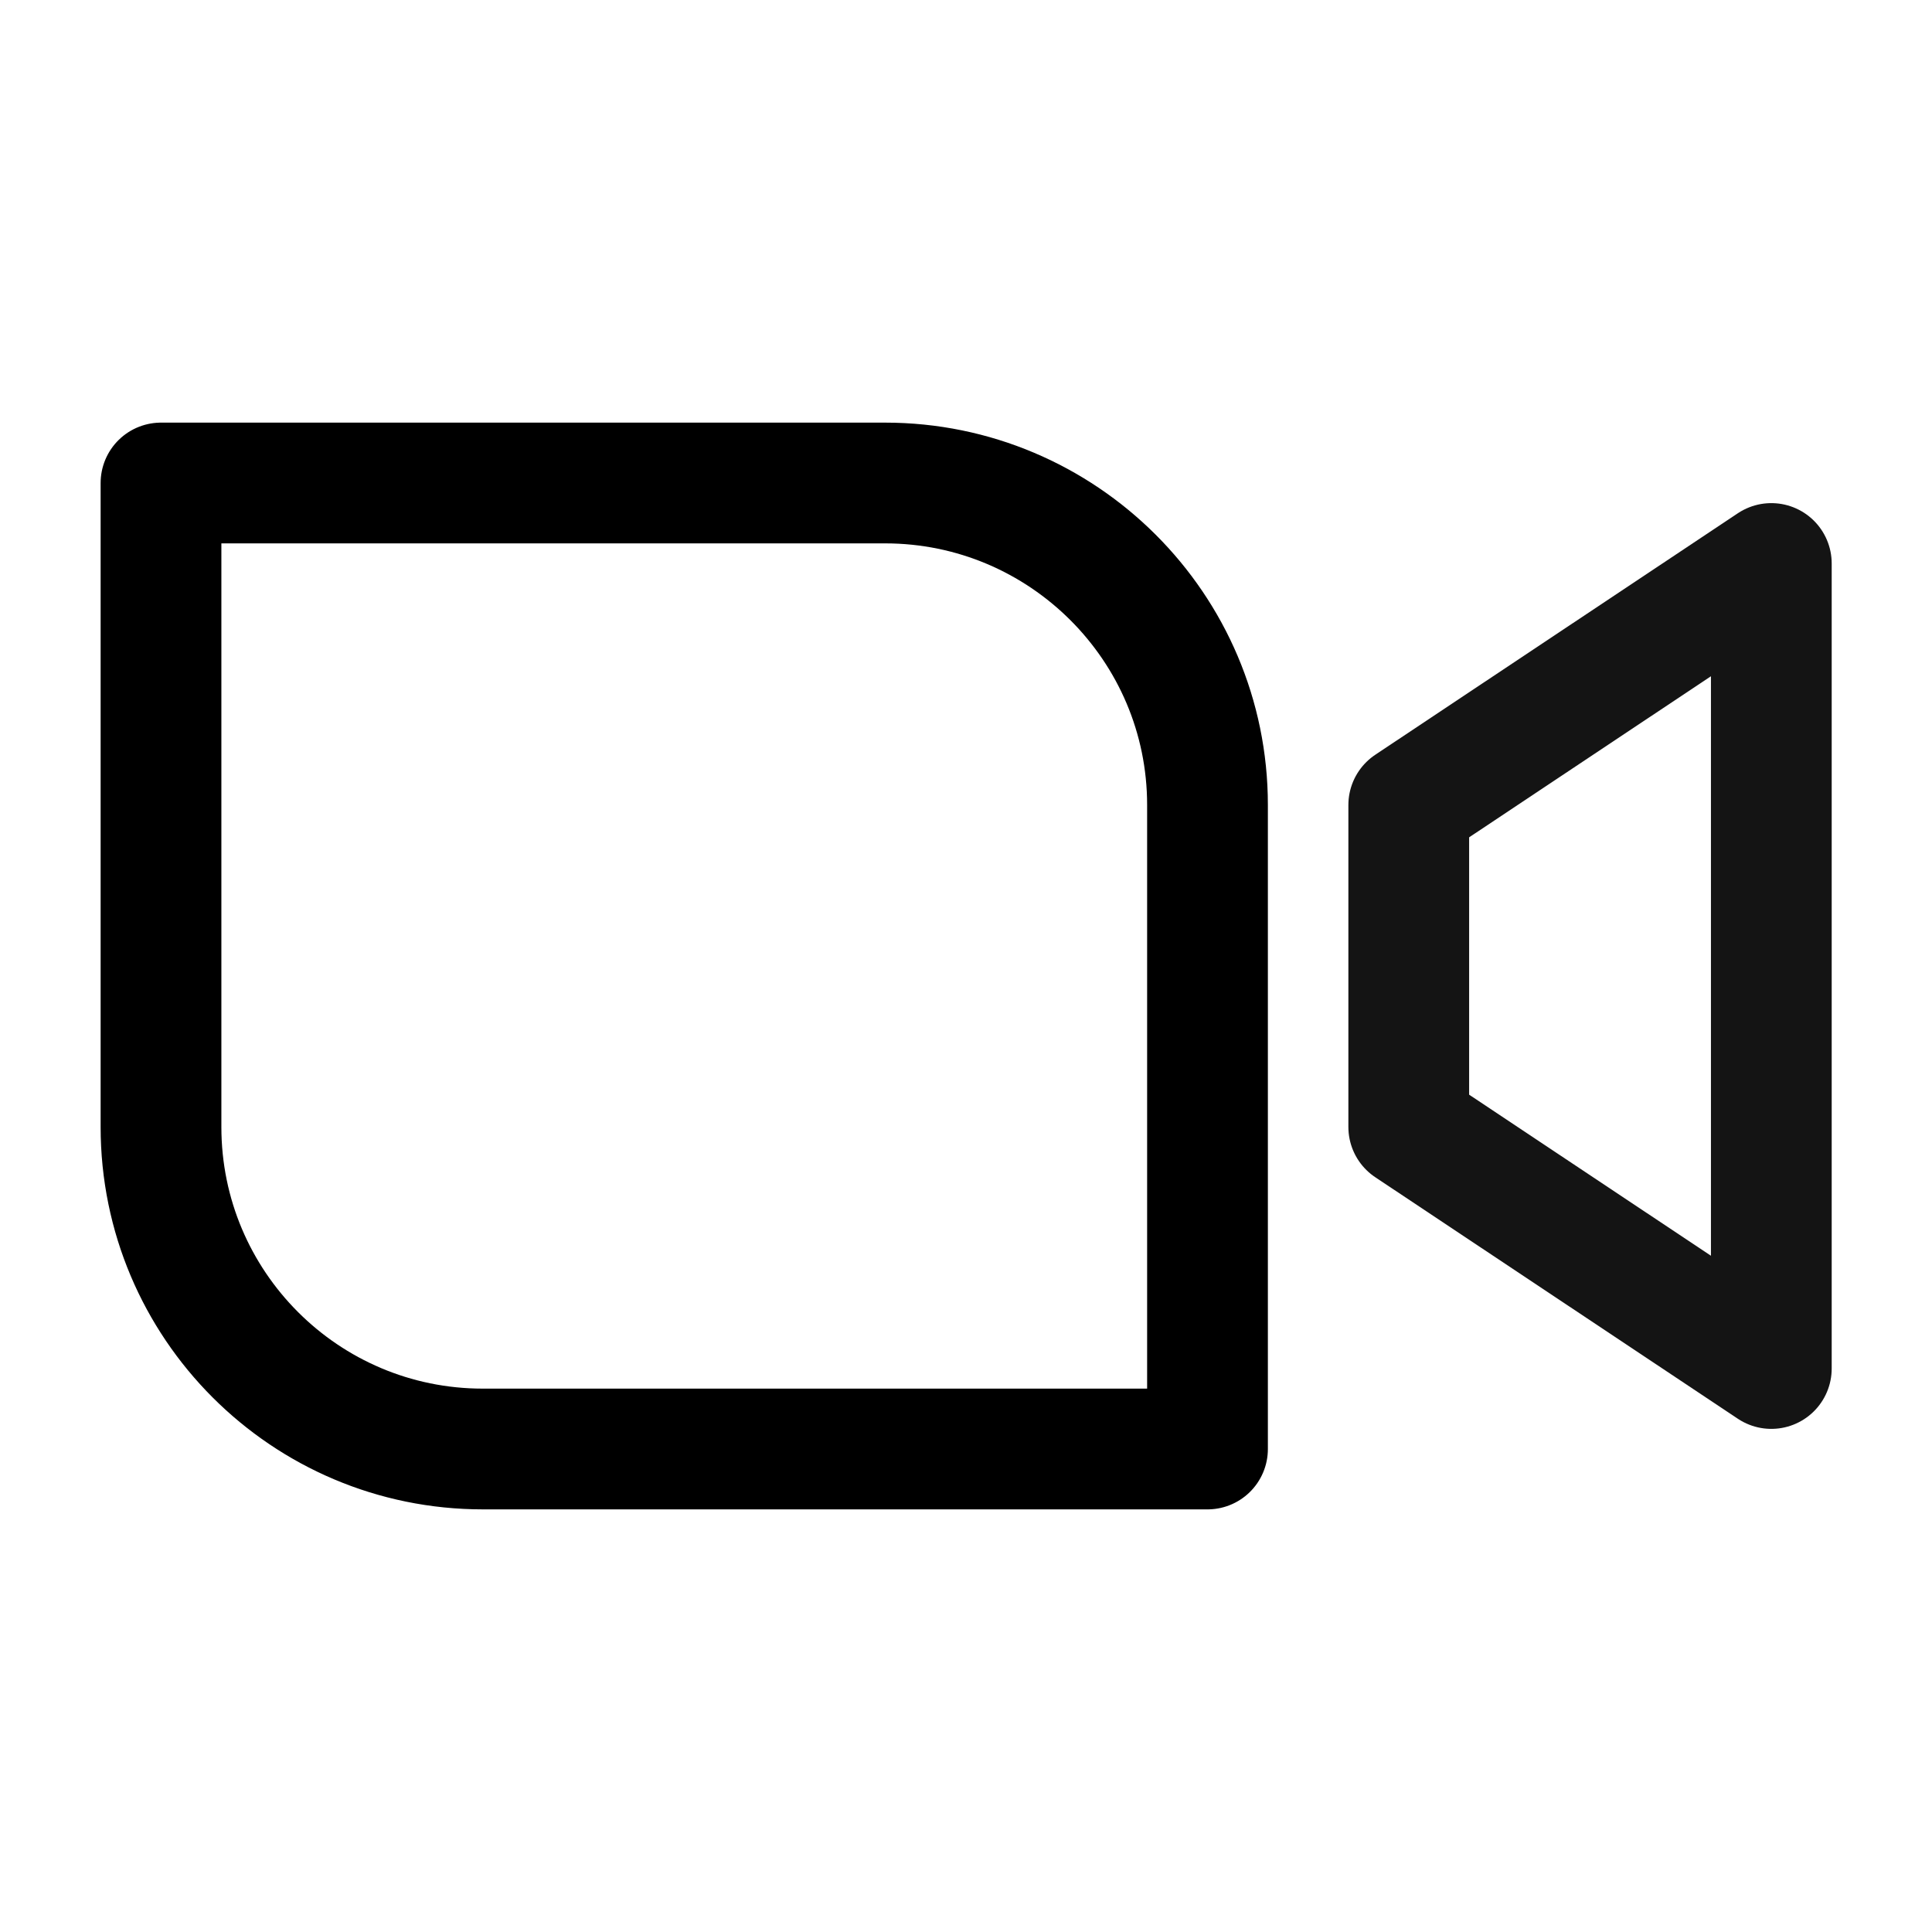 <svg width="24" height="24" viewBox="0 0 24 24" fill="none" xmlns="http://www.w3.org/2000/svg">
<path d="M2 14V6H10.995C13.202 6 15 7.791 15 10V18H5.998C3.79 18 2 16.209 2 14Z" stroke="black" stroke-width="1.5" stroke-linecap="round" stroke-linejoin="round"/>
<path d="M22.004 7L17.5 10V14L22.004 17V7Z" stroke="#141414" stroke-width="1.5" stroke-linejoin="round"/>
</svg>
